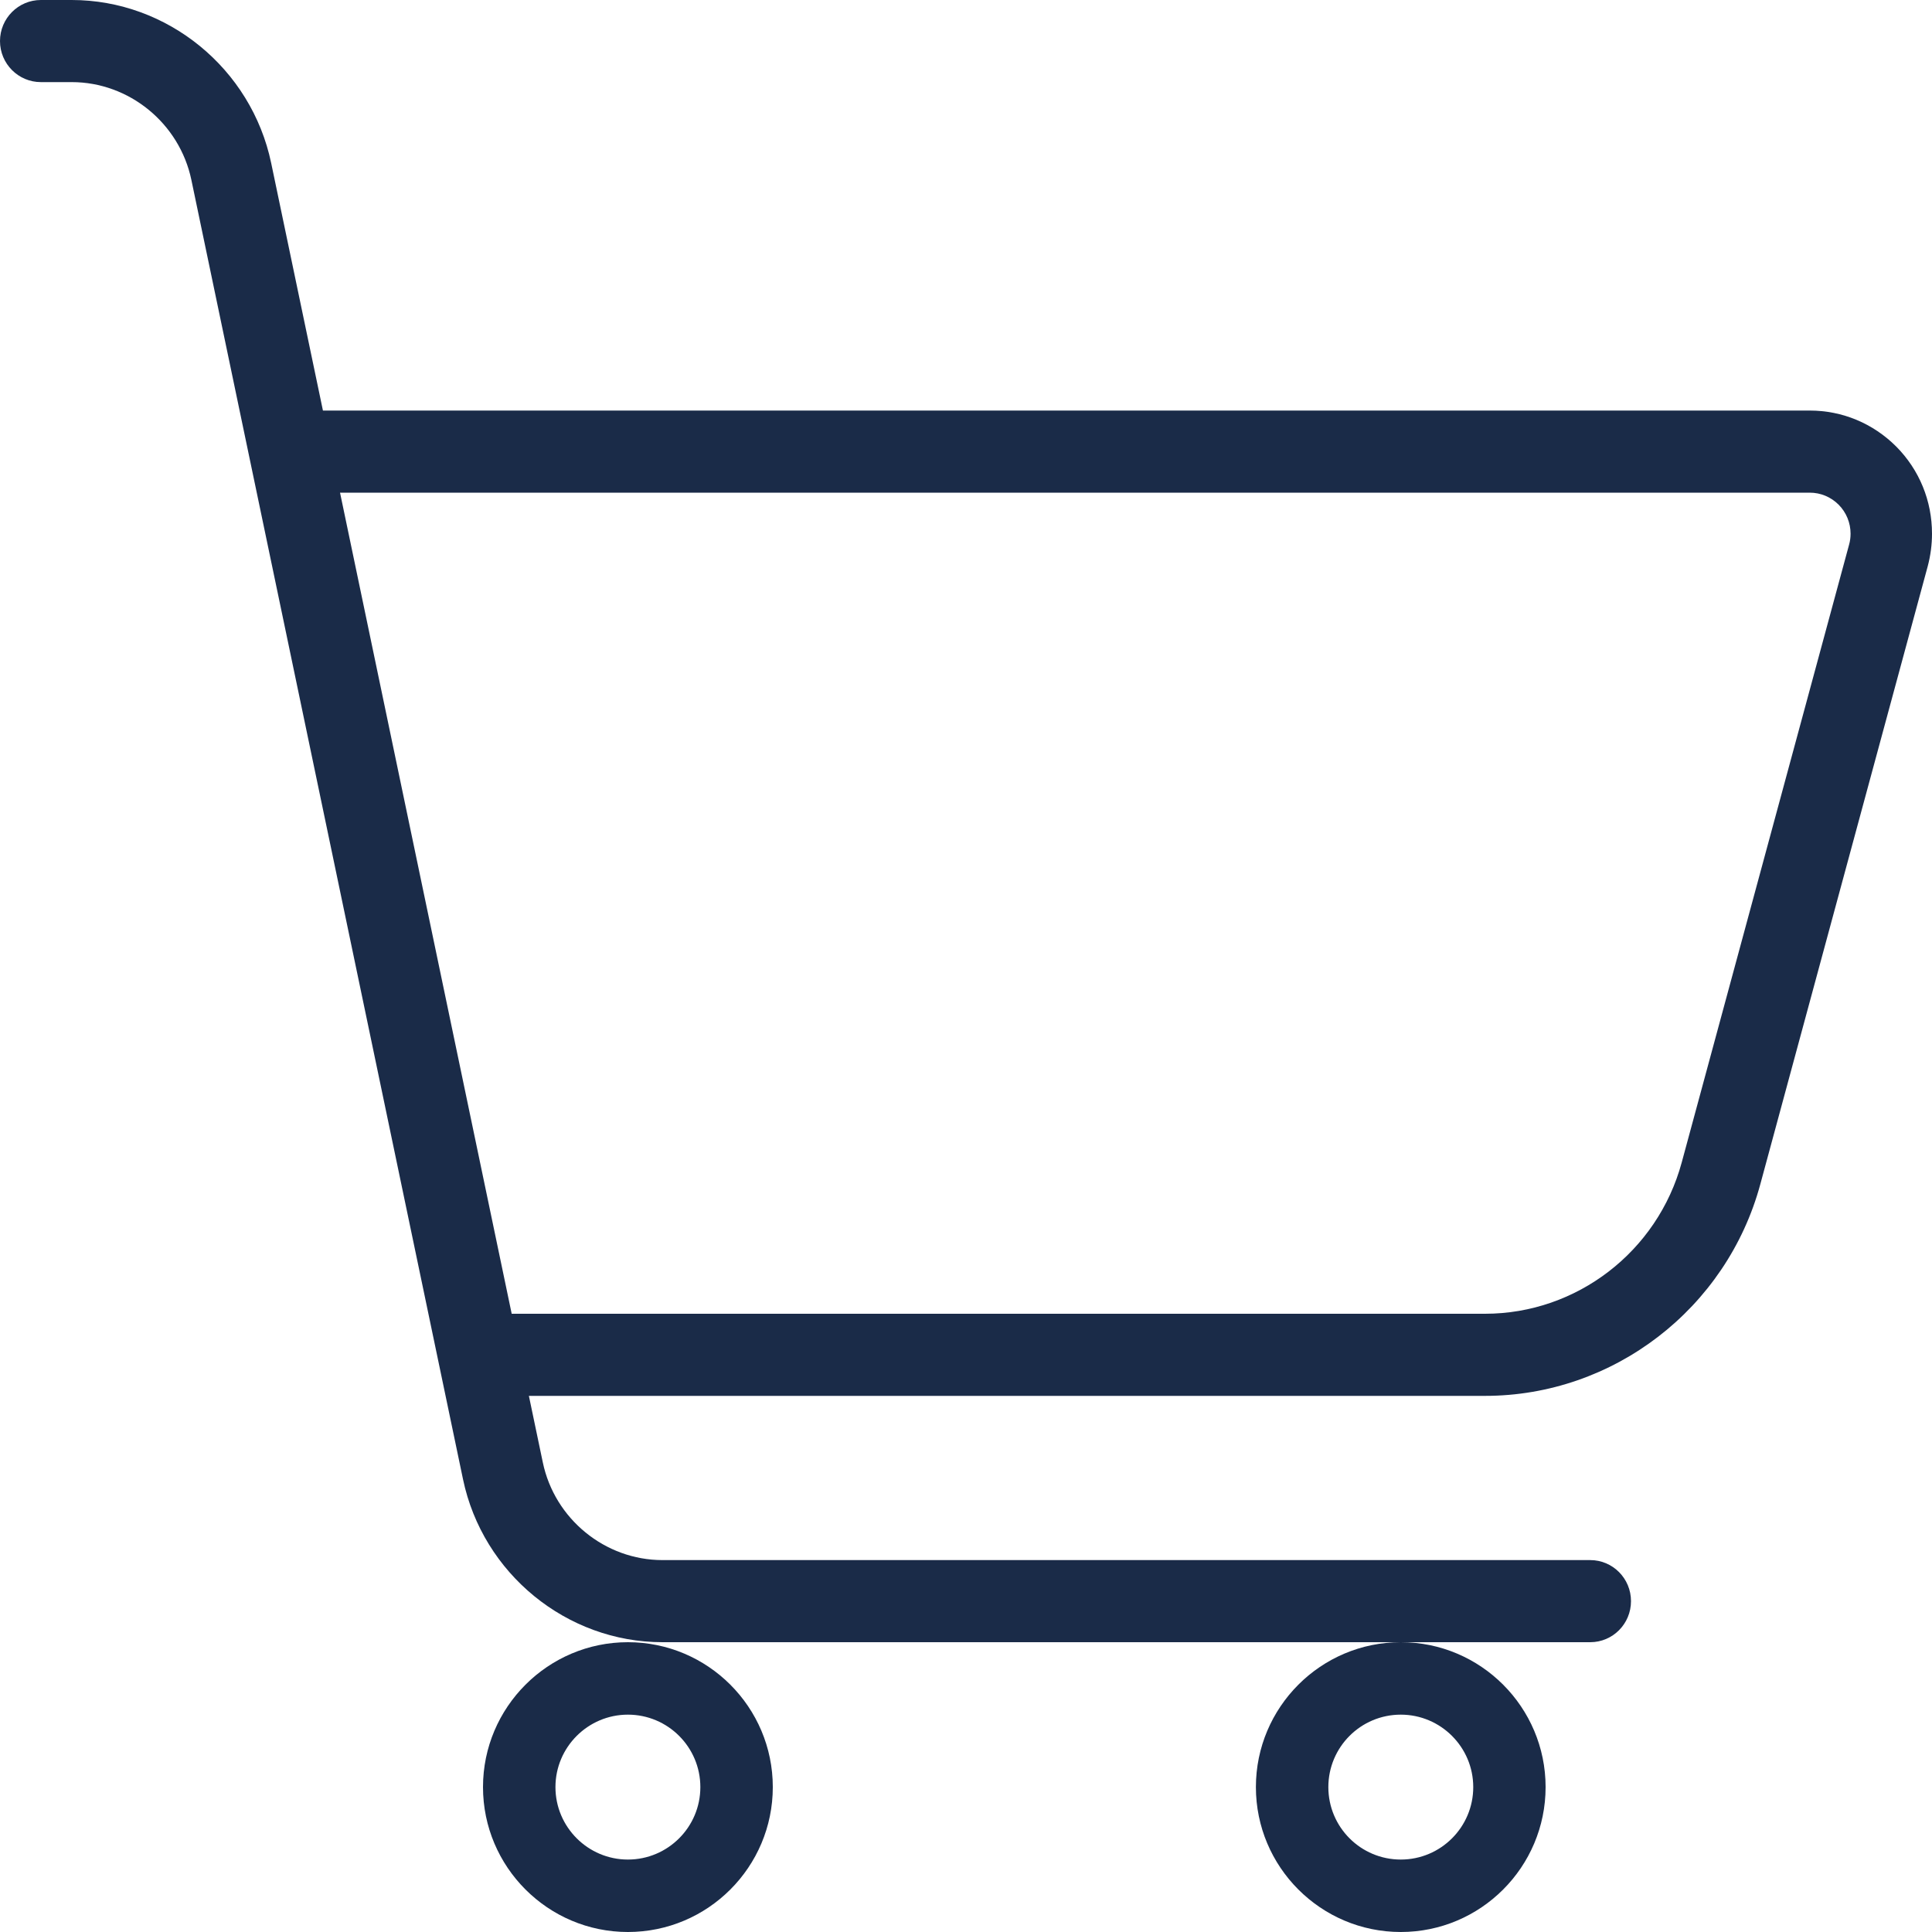 <svg width="20" height="20" viewBox="0 0 20 20" fill="none" xmlns="http://www.w3.org/2000/svg">
<path d="M6.858 17C5.866 17 4.997 16.29 4.793 15.313L1.981 1.862C1.858 1.276 1.337 0.85 0.742 0.85H0.423C0.19 0.85 0 0.66 0 0.425C0 0.19 0.19 0 0.423 0H0.742C1.734 0 2.602 0.71 2.807 1.687L3.343 4.25H18.734C19.073 4.25 19.39 4.383 19.63 4.623C19.869 4.864 20 5.184 20 5.525C20 5.638 19.985 5.751 19.956 5.861L18.223 12.258C17.874 13.548 16.701 14.45 15.373 14.45H5.475L5.619 15.138C5.741 15.724 6.263 16.15 6.858 16.15H16.462C16.695 16.15 16.884 16.34 16.884 16.575C16.884 16.81 16.695 17 16.462 17H6.858ZM15.373 13.6C16.322 13.6 17.159 12.956 17.409 12.034L19.142 5.637C19.152 5.601 19.157 5.563 19.157 5.525C19.157 5.412 19.113 5.305 19.034 5.225C18.953 5.144 18.847 5.1 18.734 5.1H3.52L5.297 13.6H15.373Z" fill="#1A2B48"/>
<path d="M6.5 20C5.673 20 5 19.327 5 18.5C5 17.673 5.673 17 6.5 17C7.328 17 8 17.673 8 18.5C8 19.327 7.328 20 6.5 20ZM6.5 17.75C6.087 17.75 5.75 18.086 5.75 18.5C5.75 18.914 6.087 19.25 6.5 19.25C6.914 19.25 7.25 18.914 7.25 18.5C7.25 18.086 6.914 17.75 6.5 17.75Z" fill="#1A2B48"/>
<path d="M14.501 20C13.673 20 13.001 19.327 13.001 18.5C13.001 17.673 13.673 17 14.501 17C15.328 17 16 17.673 16 18.5C16 19.327 15.328 20 14.501 20ZM14.501 17.75C14.086 17.75 13.751 18.086 13.751 18.5C13.751 18.914 14.086 19.25 14.501 19.25C14.915 19.25 15.251 18.914 15.251 18.5C15.251 18.086 14.914 17.75 14.501 17.75Z" fill="#1A2B48"/>
</svg>

